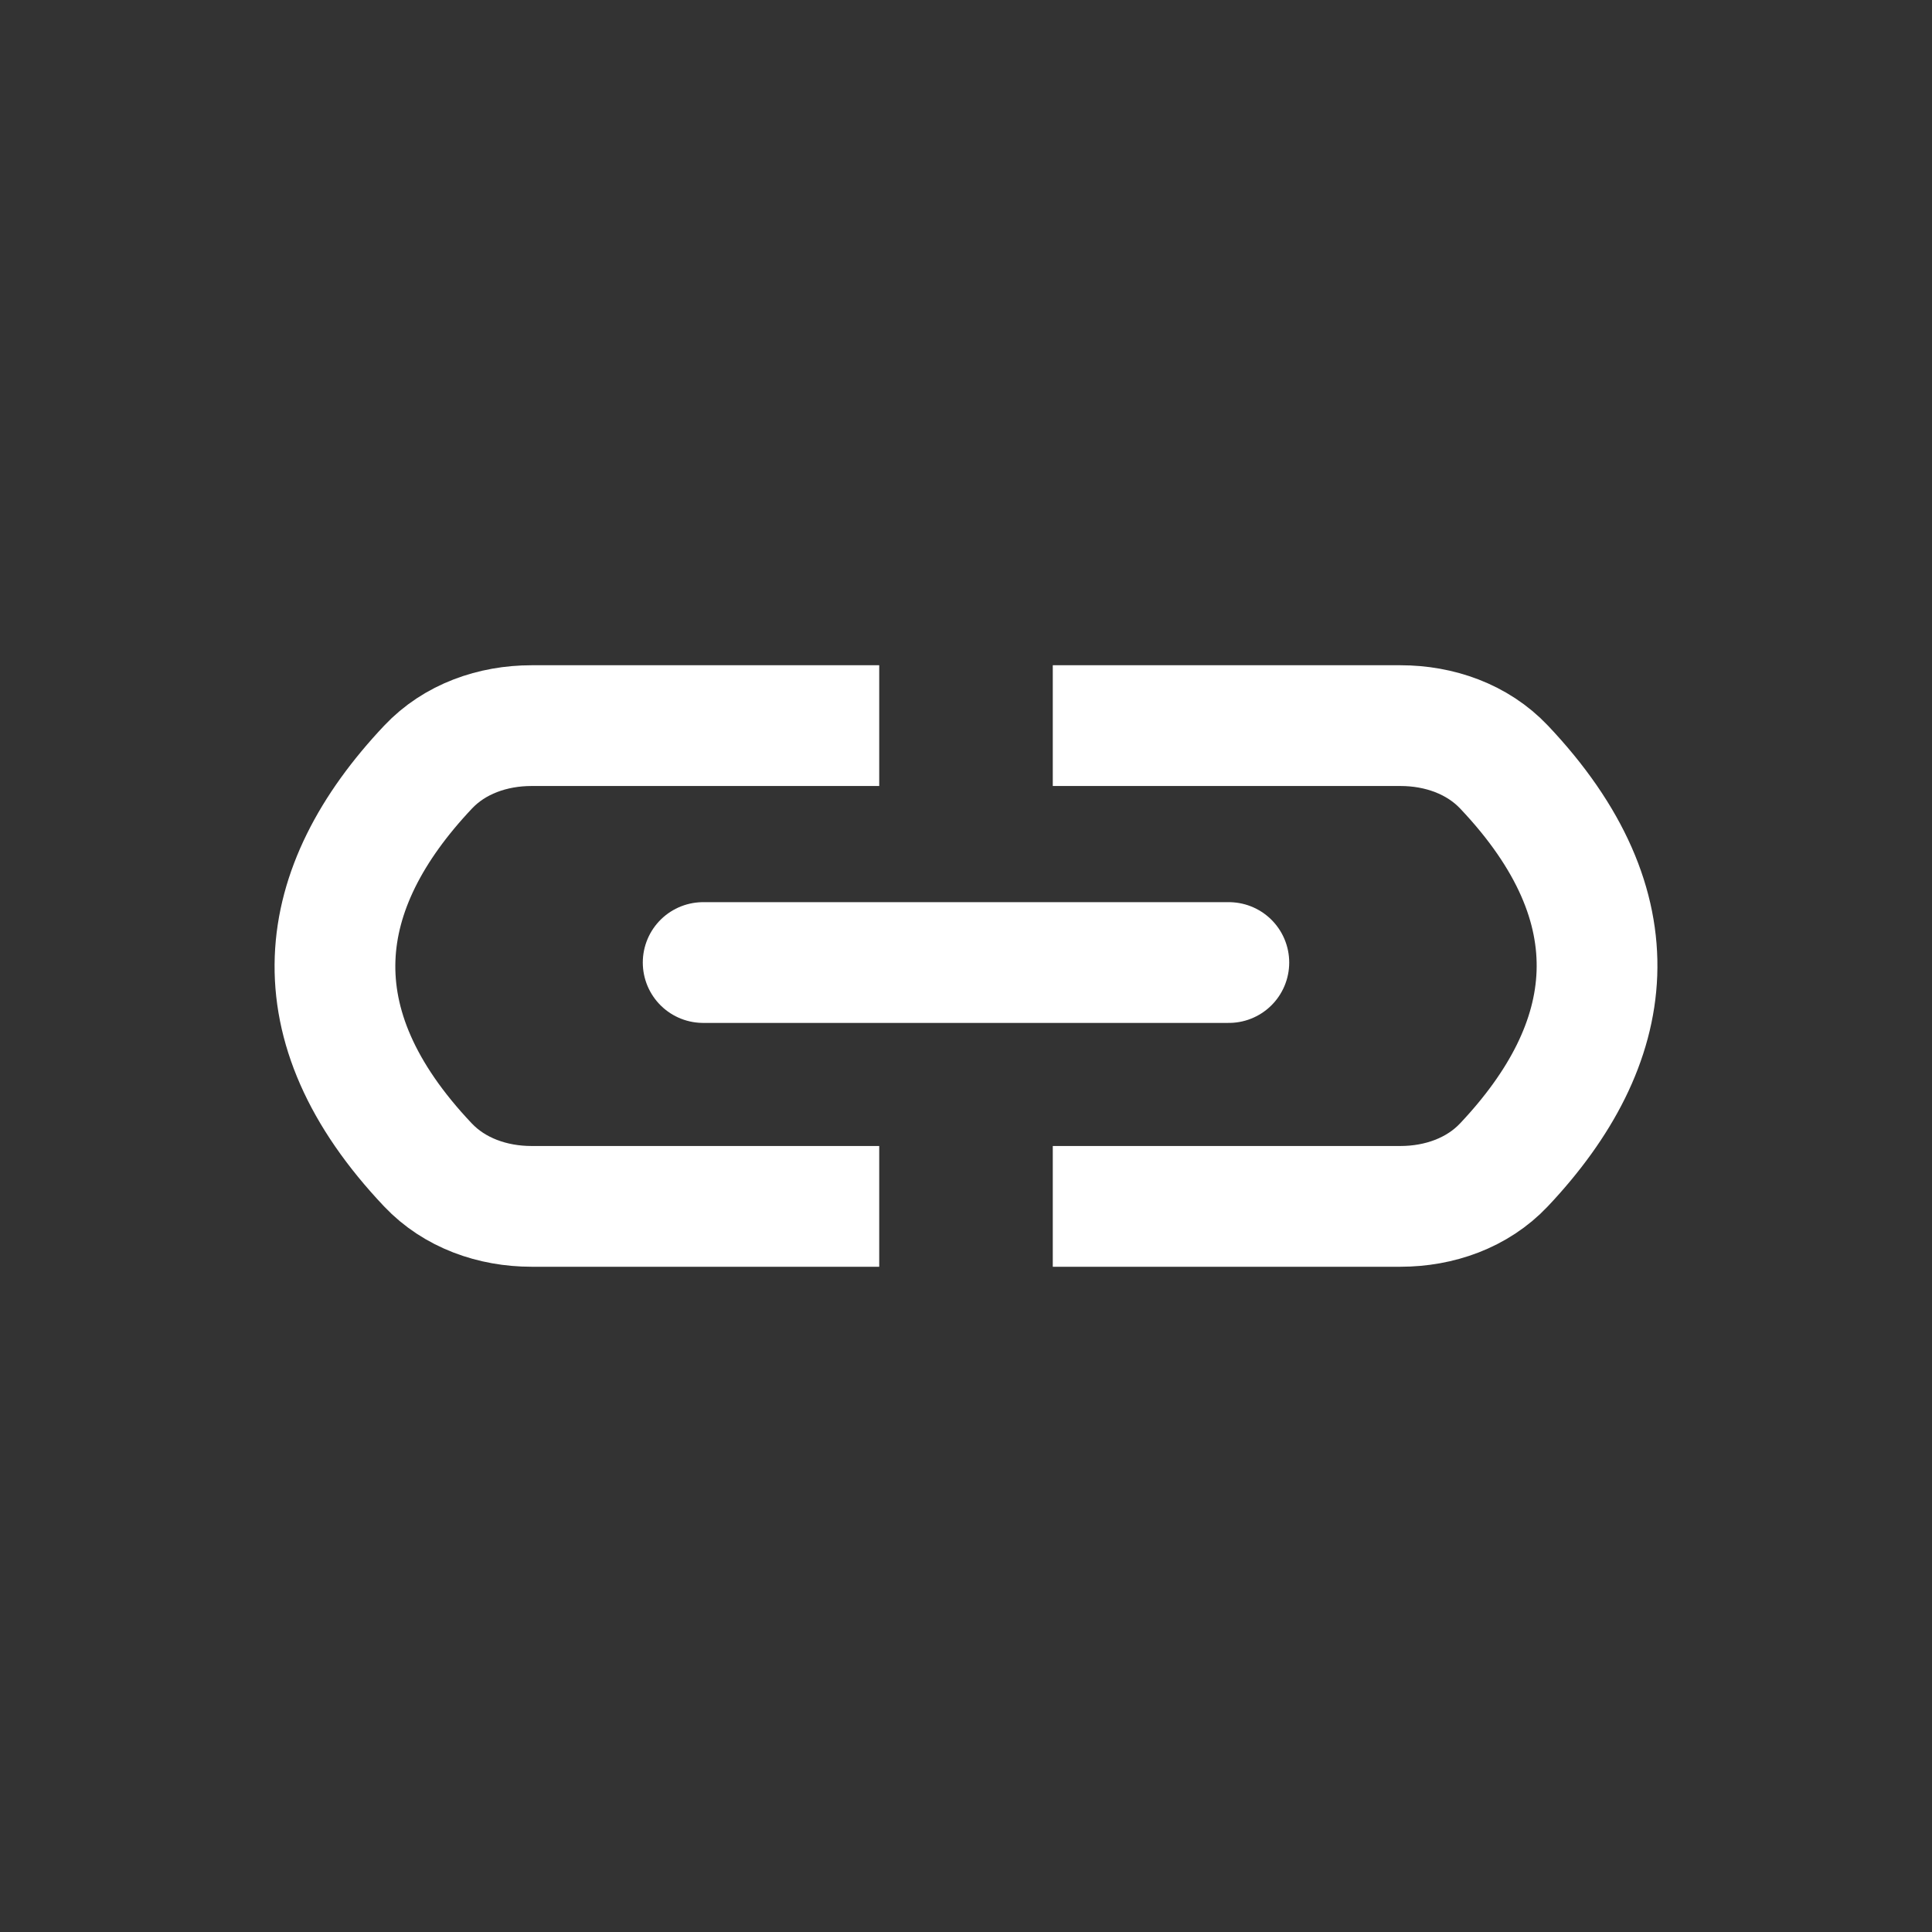 <svg width="34" height="34" viewBox="0 0 24 24" fill="none" xmlns="http://www.w3.org/2000/svg">
 <rect x="0" y="0" width="24" height="24" fill="#333333" stroke="none"/>
 <style>
  .link-1 {
	animation: link-1 1.5s cubic-bezier(0.860, 0.000, 0.070, 1.000) infinite alternate both;
}
@keyframes link-1 {
  0% {
    transform: translateX(0px); 
  }
  100% {
    transform: translateX(2px); 
  }
}
  .link-1-2 {
	animation: link-1-2 1.5s cubic-bezier(0.860, 0.000, 0.070, 1.000) infinite alternate both;
}
@keyframes link-1-2 {
  0% {
    transform: translateX(0px); 
  }
  100% {
    transform: translateX(-2px); 
  }
}
</style>
<path class="link-1" d="M10.922 9.014H6.603C6.122 9.014 5.647 9.179 5.317 9.53C3.898 11.034 3.658 12.72 5.316 14.471C5.646 14.82 6.121 14.986 6.602 14.986H10.922" stroke="#ffffff" stroke-width="1.5"/>
<path class="link-1-2" d="M13.078 14.986H17.397C17.878 14.986 18.353 14.82 18.683 14.47C20.102 12.966 20.342 11.28 18.684 9.529C18.354 9.18 17.879 9.014 17.398 9.014H13.078" stroke="#ffffff" stroke-width="1.5"/>
<path d="M8.735 11.957H15.265" stroke="#ffffff" stroke-width="1.5" stroke-linecap="round"/>
</svg>
